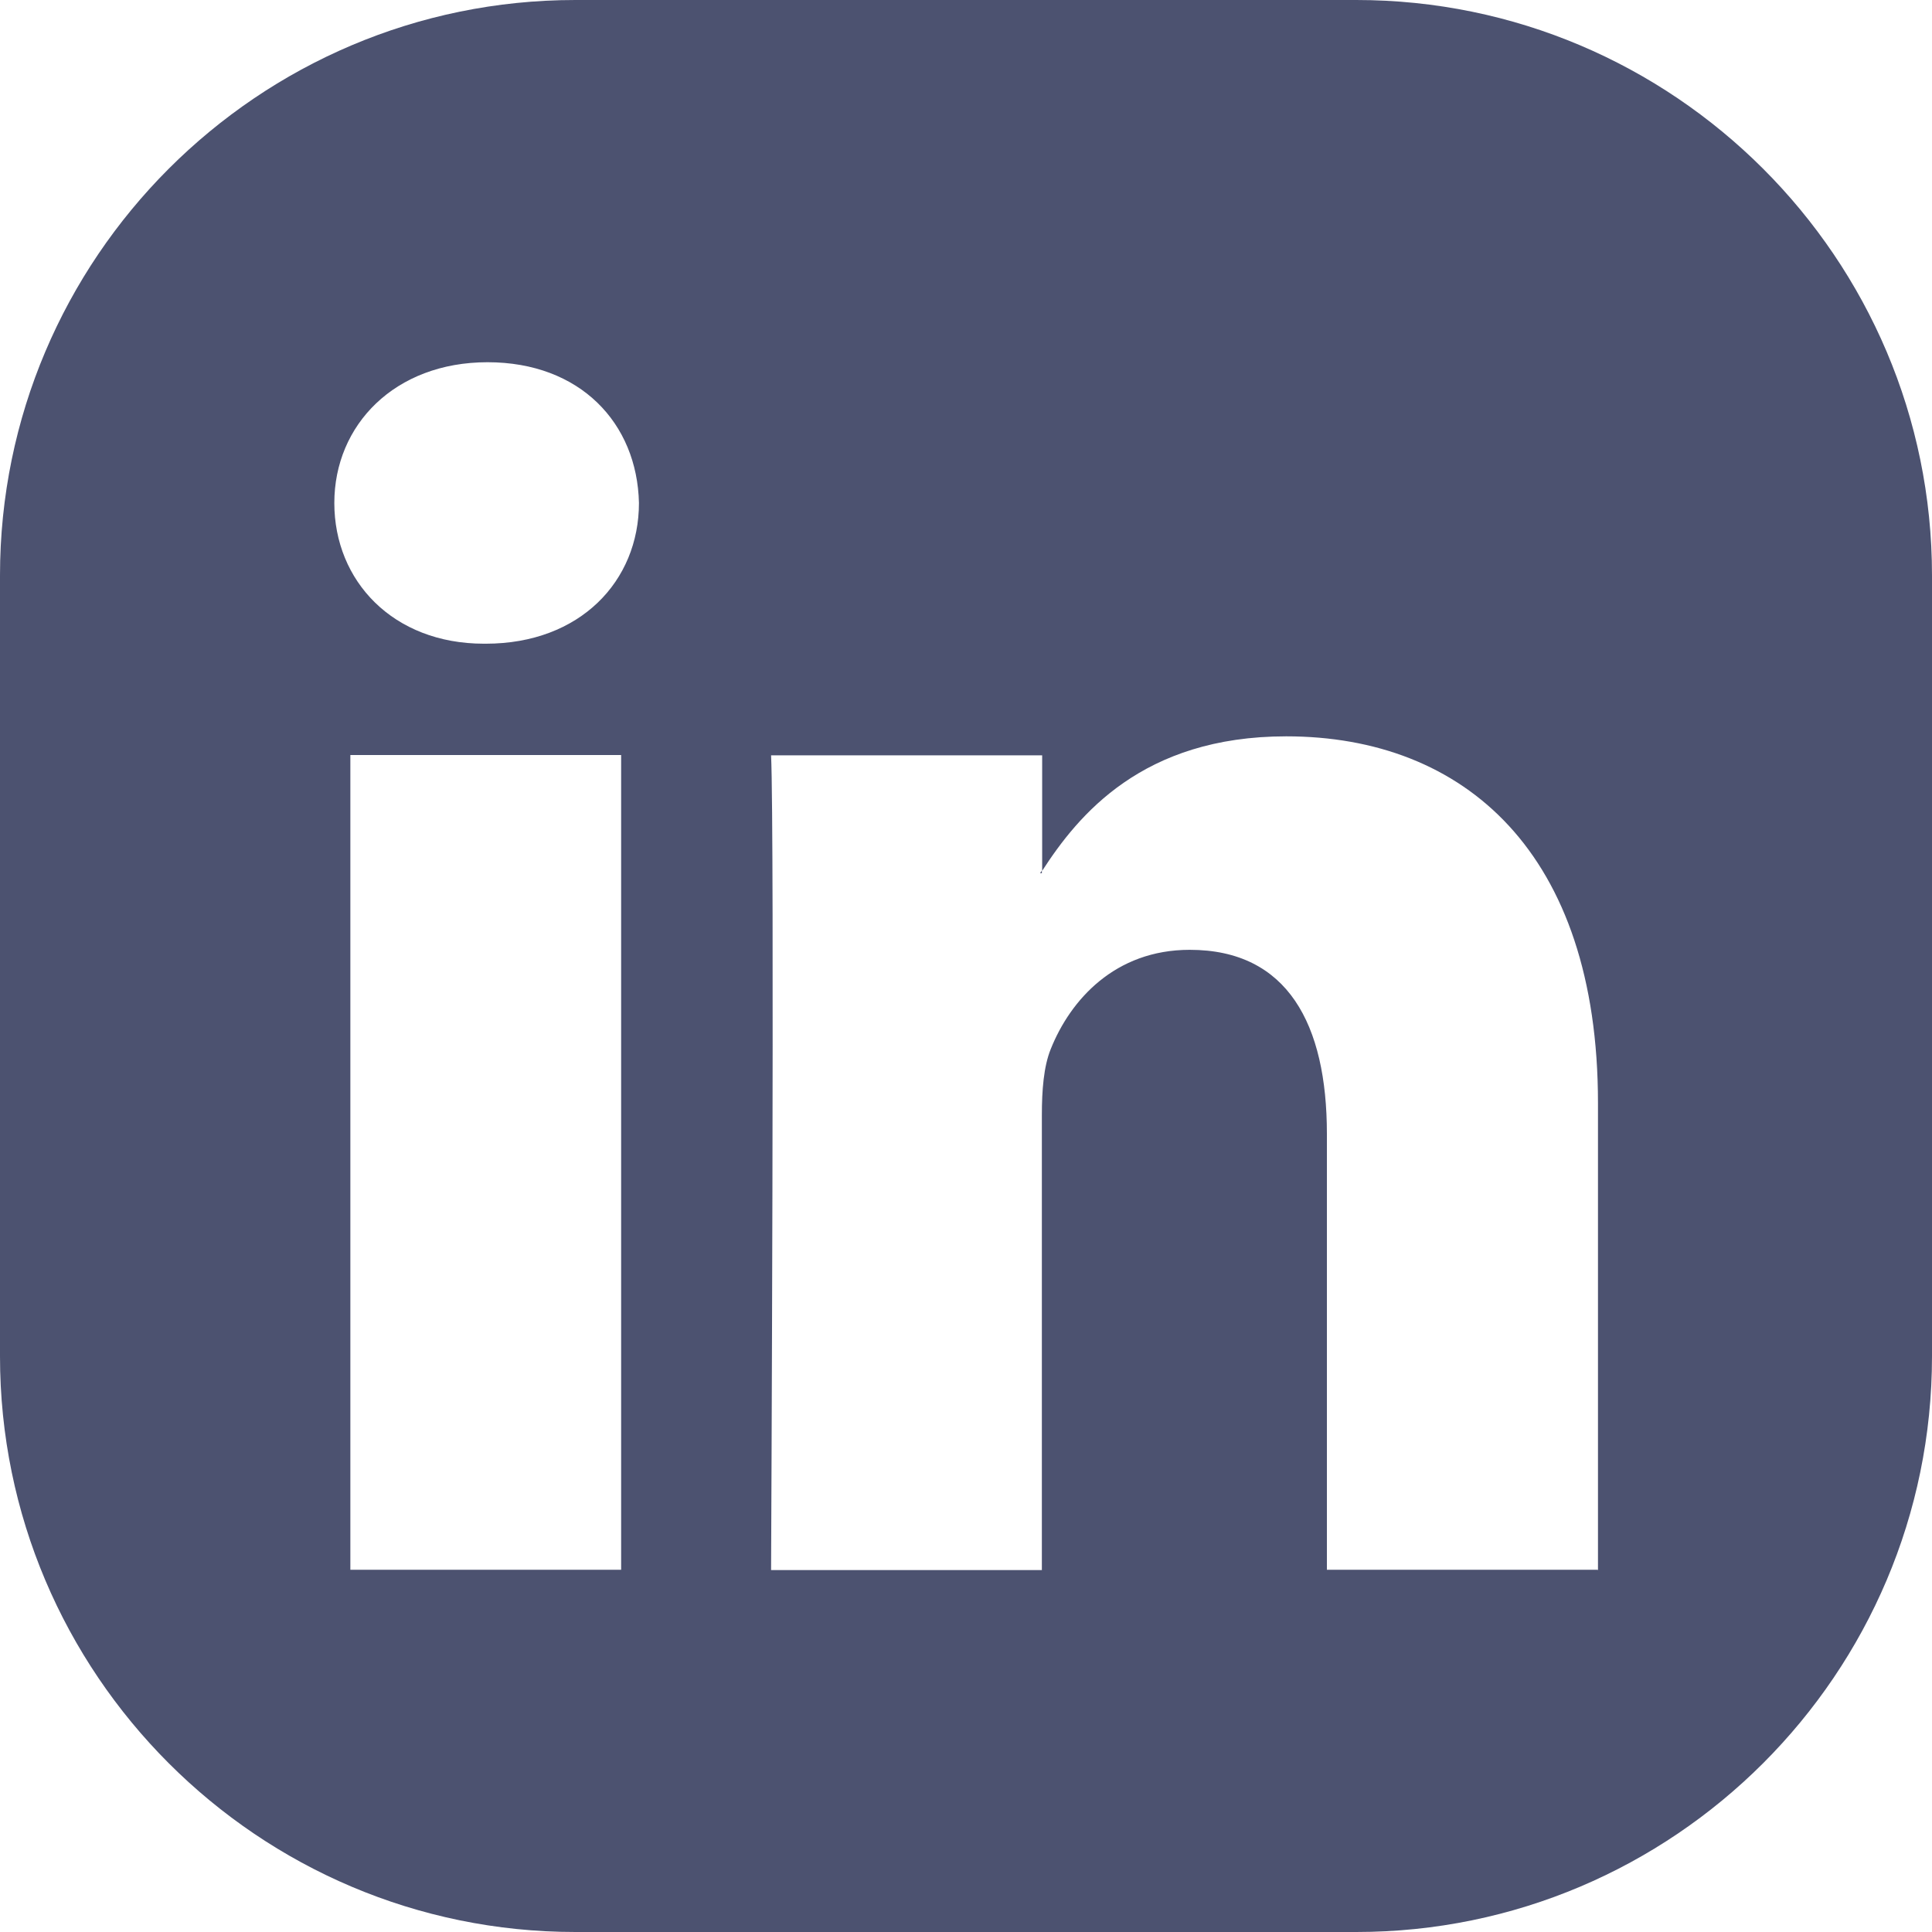 <?xml version="1.0" encoding="UTF-8"?>
<svg id="Layer_2" xmlns="http://www.w3.org/2000/svg" viewBox="0 0 65.07 65.07">
  <defs>
    <style>
      .cls-1 {
        fill: #4c5270;
      }
    </style>
  </defs>
  <g id="OBJECTS">
    <g>
      <path class="cls-1" d="M35.09,29.41v-.09s-.04.06-.06.09h.06Z"/>
      <path class="cls-1" d="M45.68,0h-26.3C8.69,0,0,8.7,0,19.38v26.3c0,10.69,8.69,19.39,19.38,19.39h26.3c10.69,0,19.39-8.7,19.39-19.39v-26.3c0-10.68-8.7-19.38-19.39-19.38ZM20.92,52.87h-9.12v-27.44h9.12v27.44ZM16.36,21.68h-.06c-3.06,0-5.04-2.11-5.04-4.74s2.04-4.74,5.16-4.74,5.04,2.05,5.1,4.74c0,2.63-1.98,4.74-5.16,4.74ZM53.81,52.87h-9.12v-14.68c0-3.69-1.32-6.2-4.62-6.2-2.52,0-4.02,1.69-4.68,3.34-.24.59-.3,1.4-.3,2.22v15.33h-9.12s.12-24.87,0-27.44h9.13v3.89c1.21-1.87,3.37-4.53,8.22-4.53,6,0,10.5,3.92,10.5,12.35v15.74Z"/>
    </g>
  </g>
</svg>